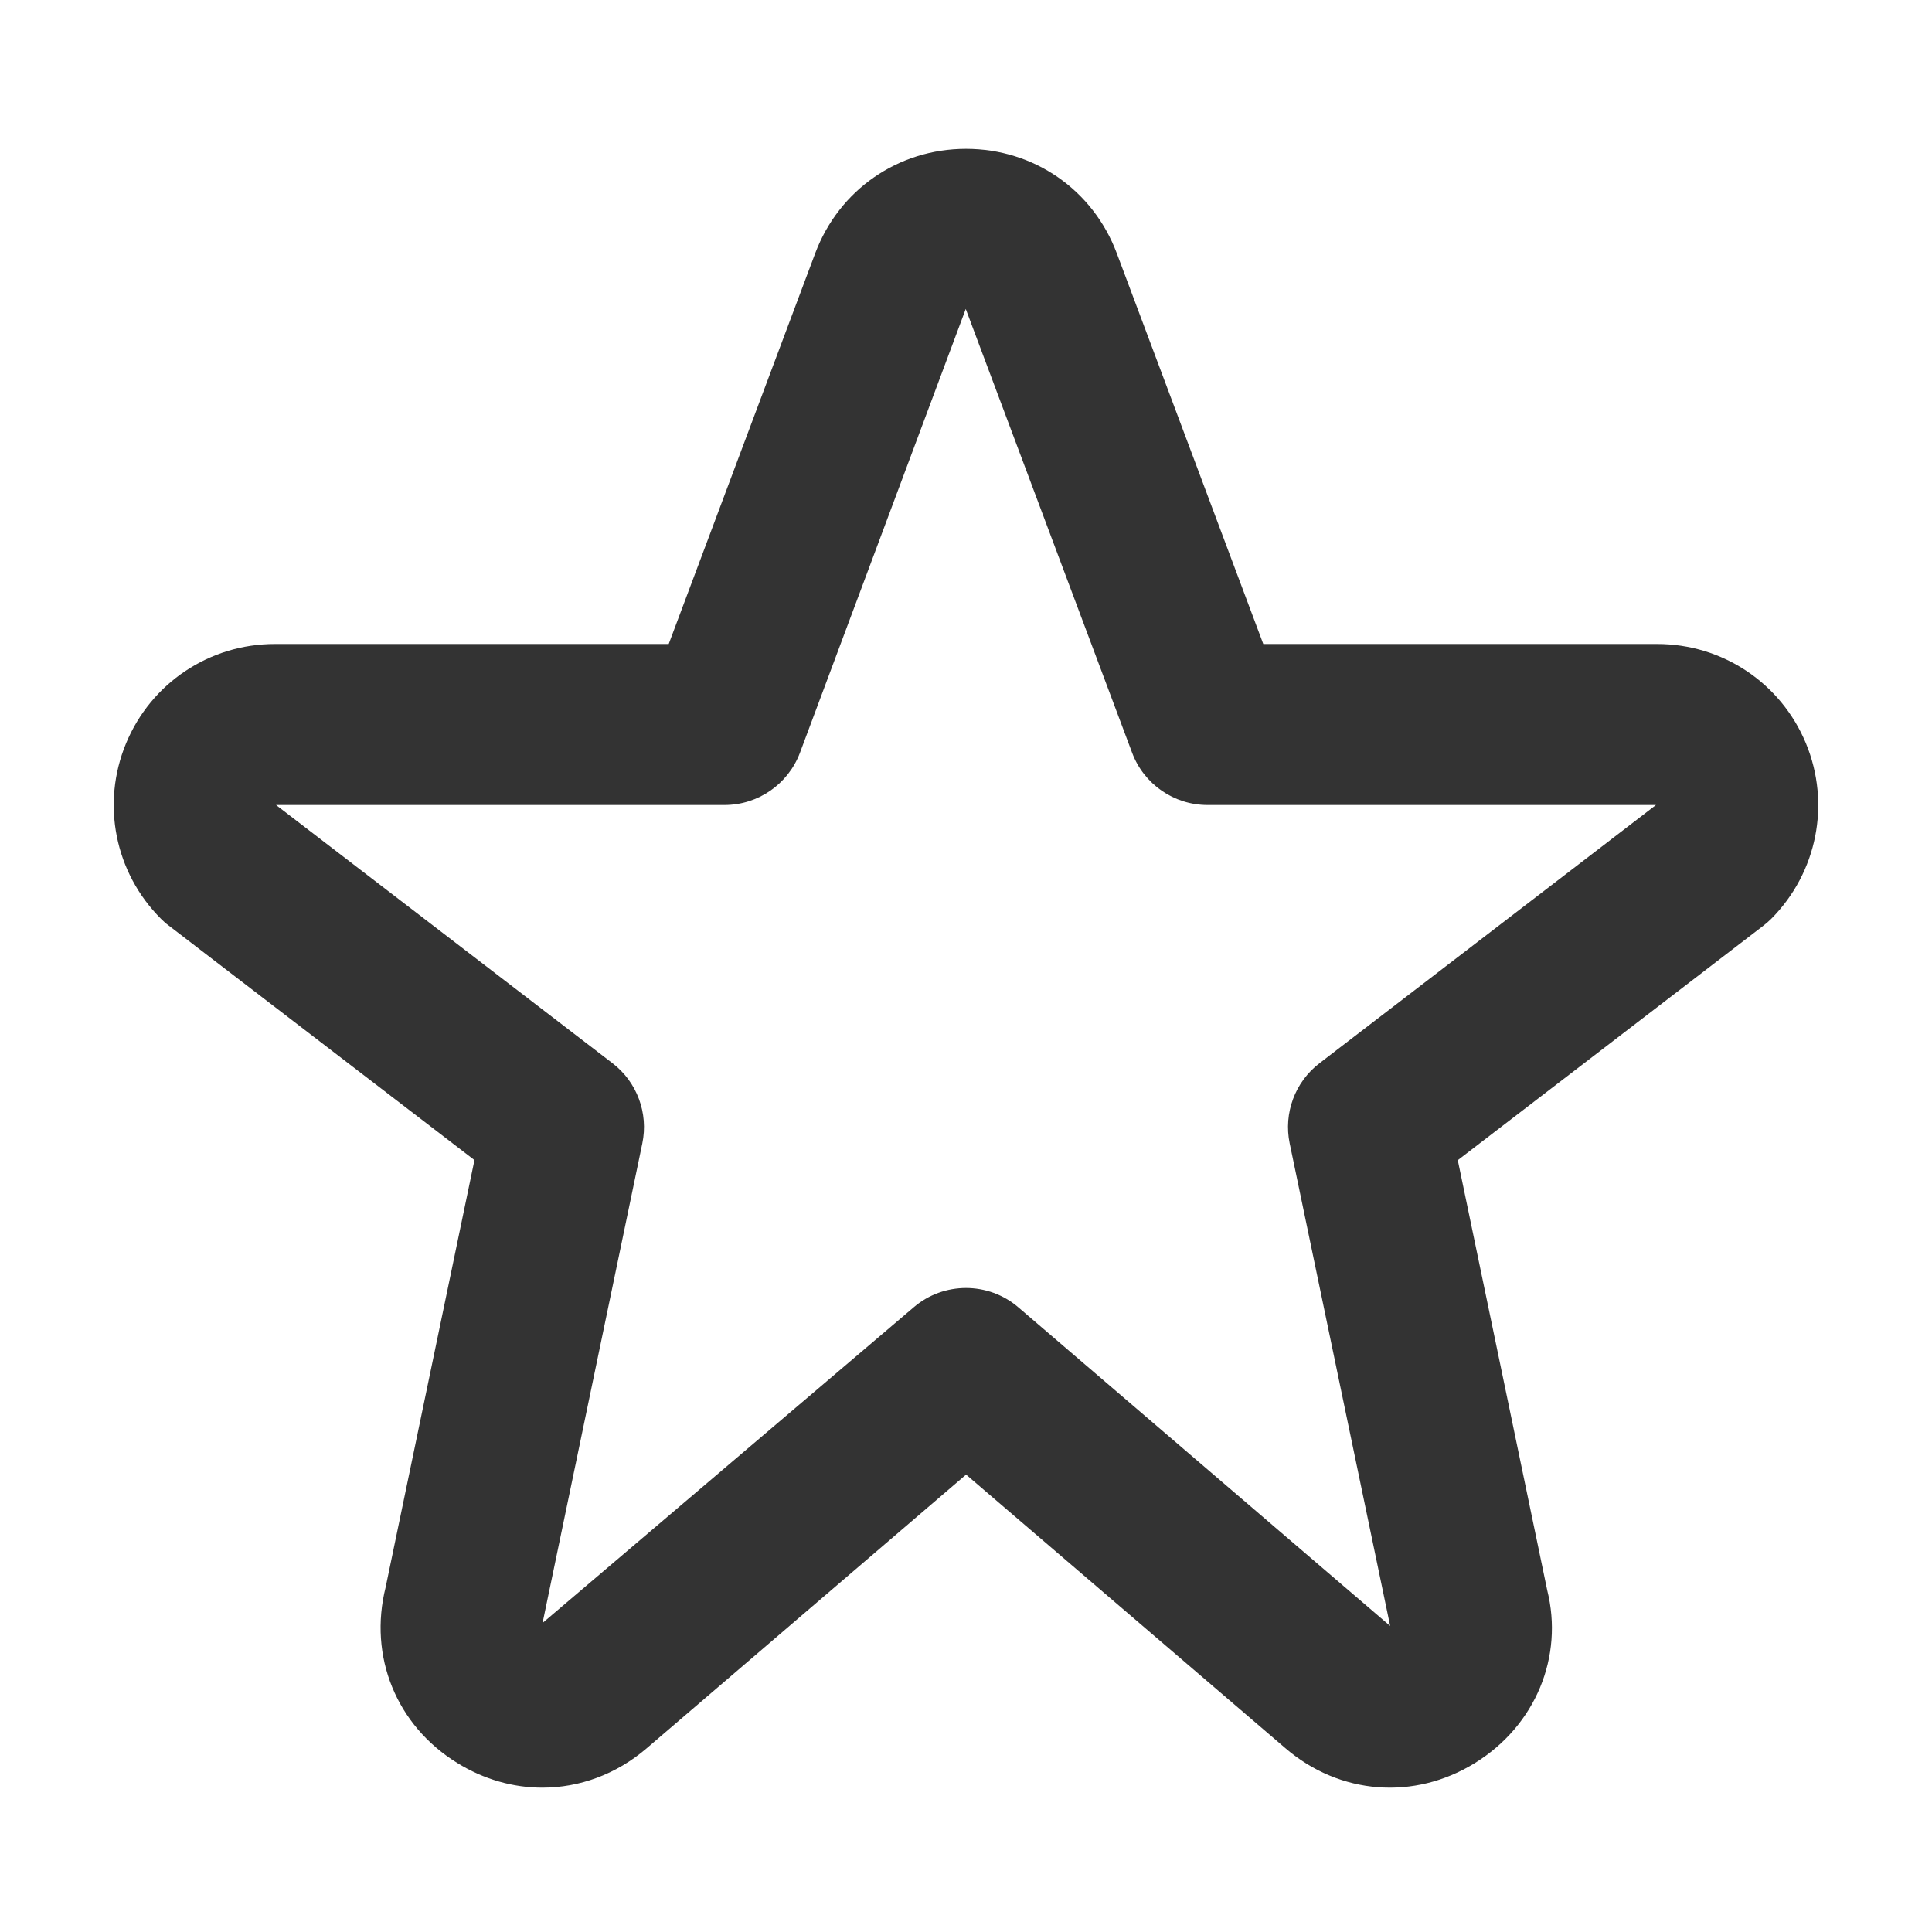 <?xml version="1.0" encoding="utf-8"?>
<!-- Generator: Adobe Illustrator 23.0.3, SVG Export Plug-In . SVG Version: 6.00 Build 0)  -->
<svg version="1.1" xmlns="http://www.w3.org/2000/svg" xmlns:xlink="http://www.w3.org/1999/xlink" x="0px" y="0px"
	 viewBox="0 0 24 24" style="enable-background:new 0 0 24 24;" xml:space="preserve">
<style type="text/css">
	.st0{fill:none;stroke:#333333;stroke-width:2;stroke-linecap:round;stroke-linejoin:round;stroke-miterlimit:10;}
	
		.st1{fill-rule:evenodd;clip-rule:evenodd;fill:none;stroke:#333333;stroke-width:2;stroke-linecap:round;stroke-linejoin:round;stroke-miterlimit:10;}
	.st2{fill-rule:evenodd;clip-rule:evenodd;fill:#333333;}
	.st3{fill:#333333;}
	.st4{fill:none;stroke:#333333;stroke-width:2;stroke-linecap:round;stroke-linejoin:round;}
	
		.st5{fill-rule:evenodd;clip-rule:evenodd;fill:#333333;stroke:#333333;stroke-width:2;stroke-linecap:round;stroke-linejoin:round;stroke-miterlimit:10;}
	
		.st6{fill-rule:evenodd;clip-rule:evenodd;fill:none;stroke:#C6C6C6;stroke-width:2;stroke-linecap:round;stroke-linejoin:round;stroke-miterlimit:10;}
	.st7{fill:#FFFFFF;}
	.st8{fill:none;stroke:#FFFFFF;stroke-width:2;stroke-linecap:round;stroke-linejoin:round;stroke-miterlimit:10;}
	
		.st9{fill-rule:evenodd;clip-rule:evenodd;fill:none;stroke:#FFFFFF;stroke-width:2;stroke-linecap:round;stroke-linejoin:round;stroke-miterlimit:10;}
	
		.st10{fill-rule:evenodd;clip-rule:evenodd;fill:#FFFFFF;stroke:#FFFFFF;stroke-width:2;stroke-linecap:round;stroke-linejoin:round;stroke-miterlimit:10;}
	.st11{fill-rule:evenodd;clip-rule:evenodd;fill:none;stroke:#FFFFFF;stroke-width:2;stroke-miterlimit:10;}
	.st12{display:none;}
	.st13{display:inline;}
	.st14{display:inline;clip-path:url(#SVGID_2_);}
	.st15{fill:none;stroke:#1DDFFF;stroke-width:0.1;stroke-miterlimit:10;}
	.st16{fill:#333333;stroke:#333333;stroke-width:2;stroke-linecap:round;stroke-linejoin:round;stroke-miterlimit:10;}
</style>
<g>
	<path class="st3" d="M22.434,9.234C22.123,8.484,21.397,8,20.586,8h-4.893l-1.82-4.854C13.577,2.357,12.843,1.849,12,1.849
		s-1.577,0.509-1.873,1.297L8.307,8H3.414C2.603,8,1.877,8.484,1.566,9.234S1.426,10.84,2,11.414
		c0.031,0.031,0.063,0.06,0.099,0.086l3.795,2.911l-1.103,5.304C4.575,20.576,4.924,21.434,5.68,21.9
		c0.331,0.205,0.695,0.307,1.057,0.307c0.461,0,0.918-0.165,1.296-0.489l3.968-3.4l3.967,3.399c0.676,0.58,1.601,0.65,2.354,0.184
		c0.756-0.467,1.104-1.324,0.898-2.147l-1.111-5.342l3.794-2.911c0.035-0.026,0.067-0.055,0.099-0.086
		C22.574,10.84,22.744,9.984,22.434,9.234z M16.392,13.207c-0.305,0.233-0.449,0.621-0.371,0.997l1.248,5.994L12.65,16.24
		C12.464,16.08,12.231,16,12,16s-0.464,0.08-0.65,0.24L6.74,20.161l1.239-5.957c0.078-0.376-0.066-0.764-0.371-0.997L3.429,10H9
		c0.417,0,0.79-0.259,0.937-0.648l2.06-5.514c0,0,0.001,0.003,0.004,0.01c0,0,0,0,0,0.001l2.063,5.503C14.21,9.741,14.583,10,15,10
		h5.571L16.392,13.207z"/>
</g>
</svg>
